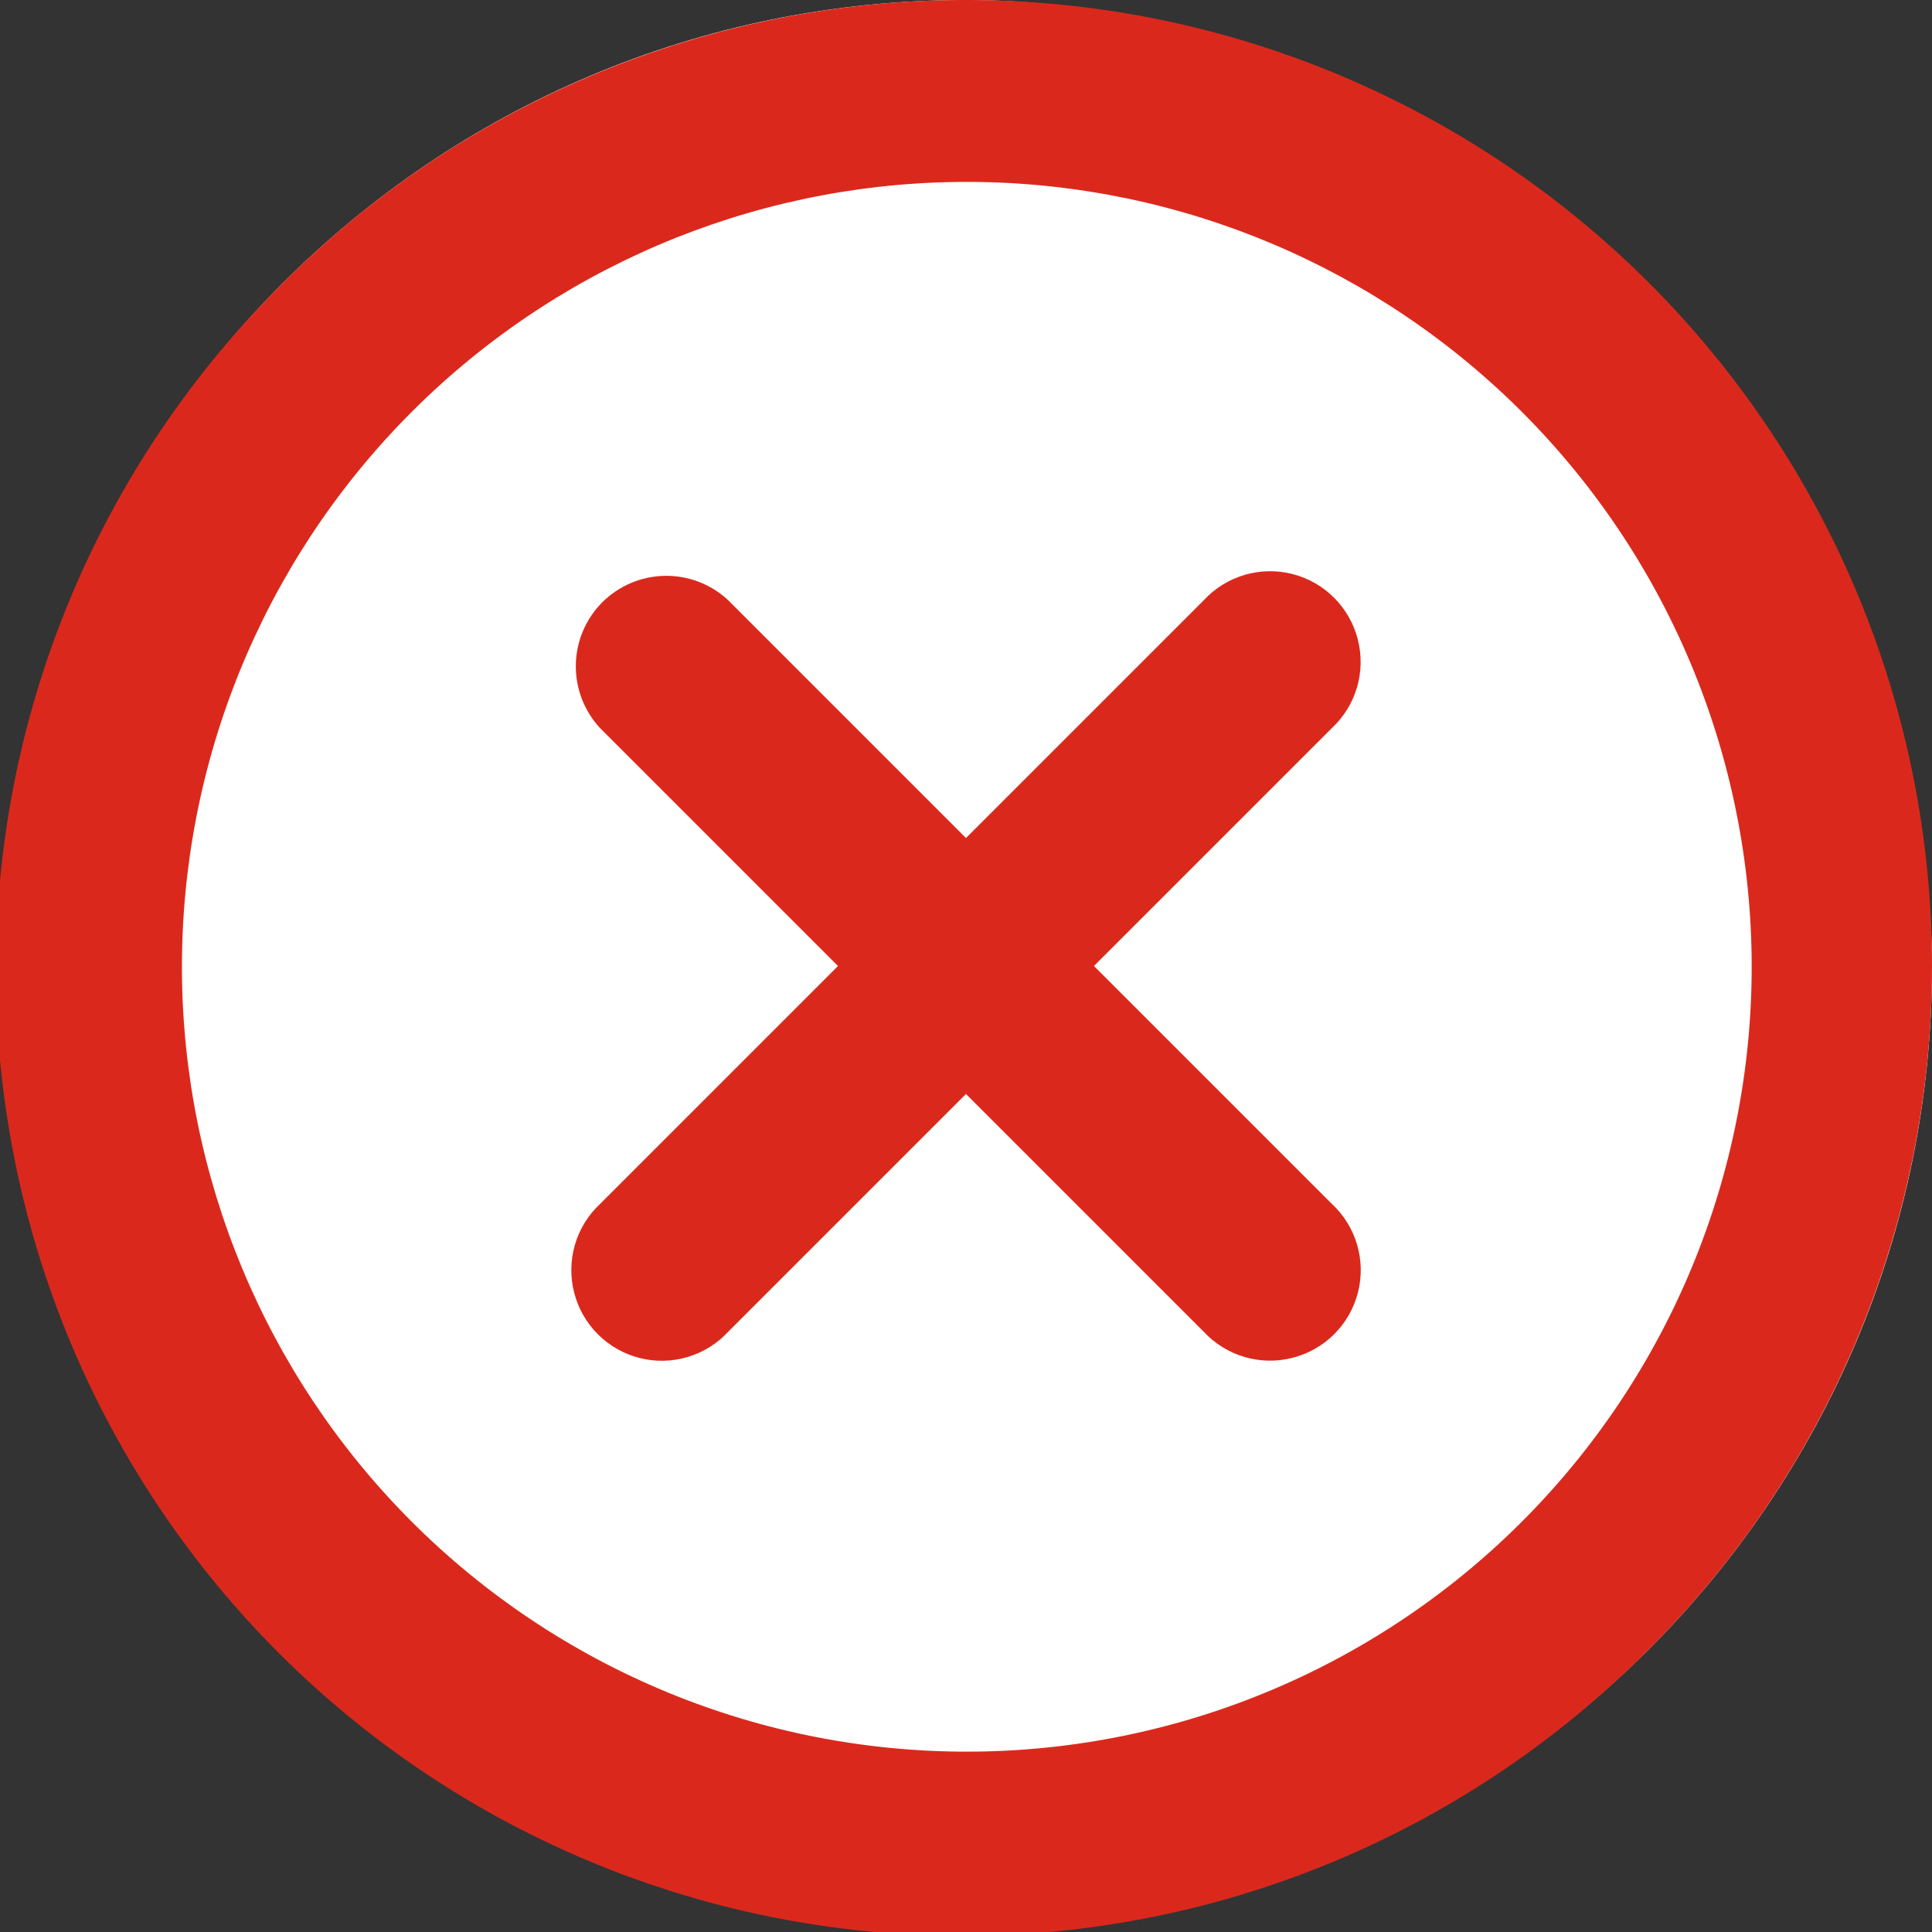 <svg width="80" height="80" viewBox="0 0 80 80" fill="none" xmlns="http://www.w3.org/2000/svg">
<rect x="0" y="0" width="80" height="80" fill="#333333" stroke="none"/>
<g id="octicon:x-circle-16" clip-path="url(#clip0_92_384)">
<rect id="Rectangle 234" width="80" height="80" rx="40" fill="white"/>
<path id="Vector" d="M11.719 11.715H11.714C19.216 4.213 29.39 -0.001 39.999 -0.001C50.608 -0.001 60.783 4.213 68.284 11.715C75.786 19.217 80 29.391 80 40C80 50.609 75.786 60.783 68.284 68.285C63.329 73.297 57.137 76.911 50.337 78.761C43.536 80.611 36.367 80.632 29.555 78.822C22.744 77.011 16.531 73.433 11.546 68.45C6.562 63.467 2.982 57.256 1.169 50.445C-0.641 43.632 -0.618 36.462 1.234 29.661C3.087 22.86 6.704 16.669 11.719 11.715ZM17.019 62.98C20.053 66.023 23.66 68.433 27.632 70.073C31.604 71.713 35.861 72.548 40.158 72.532C44.454 72.515 48.705 71.647 52.664 69.977C56.623 68.307 60.212 65.869 63.222 62.803C66.233 59.738 68.605 56.105 70.203 52.117C71.801 48.128 72.592 43.862 72.53 39.566C72.468 35.27 71.555 31.028 69.844 27.087C68.133 23.146 65.657 19.583 62.559 16.605C56.389 10.672 48.127 7.413 39.567 7.535C31.008 7.658 22.842 11.153 16.845 17.261C10.847 23.369 7.501 31.596 7.534 40.156C7.566 48.717 10.975 56.918 17.019 62.98ZM30.149 24.85L39.999 34.7L49.849 24.85C50.308 24.356 50.891 23.995 51.537 23.805C52.183 23.615 52.869 23.603 53.521 23.77C54.174 23.937 54.77 24.277 55.245 24.754C55.721 25.23 56.059 25.827 56.224 26.48C56.391 27.132 56.38 27.817 56.191 28.463C56.001 29.108 55.642 29.691 55.149 30.15L45.299 40L55.149 49.85C55.643 50.308 56.004 50.891 56.194 51.538C56.384 52.184 56.396 52.869 56.229 53.522C56.062 54.175 55.723 54.77 55.246 55.246C54.769 55.722 54.172 56.06 53.519 56.225C52.867 56.392 52.183 56.38 51.537 56.191C50.891 56.002 50.308 55.642 49.849 55.15L39.999 45.3L30.149 55.15C29.691 55.644 29.108 56.005 28.462 56.194C27.816 56.385 27.13 56.397 26.477 56.23C25.825 56.063 25.229 55.723 24.753 55.246C24.278 54.77 23.939 54.173 23.774 53.52C23.607 52.868 23.619 52.183 23.808 51.537C23.997 50.892 24.357 50.309 24.849 49.85L34.699 40L24.849 30.15C24.187 29.439 23.827 28.498 23.844 27.527C23.86 26.555 24.253 25.628 24.939 24.94C25.627 24.254 26.555 23.861 27.526 23.844C28.498 23.827 29.438 24.188 30.149 24.85Z" fill="#DA291C"/>
</g>
<defs>
<clipPath id="clip0_92_384">
<rect width="80" height="80" fill="white"/>
</clipPath>
</defs>
</svg>
